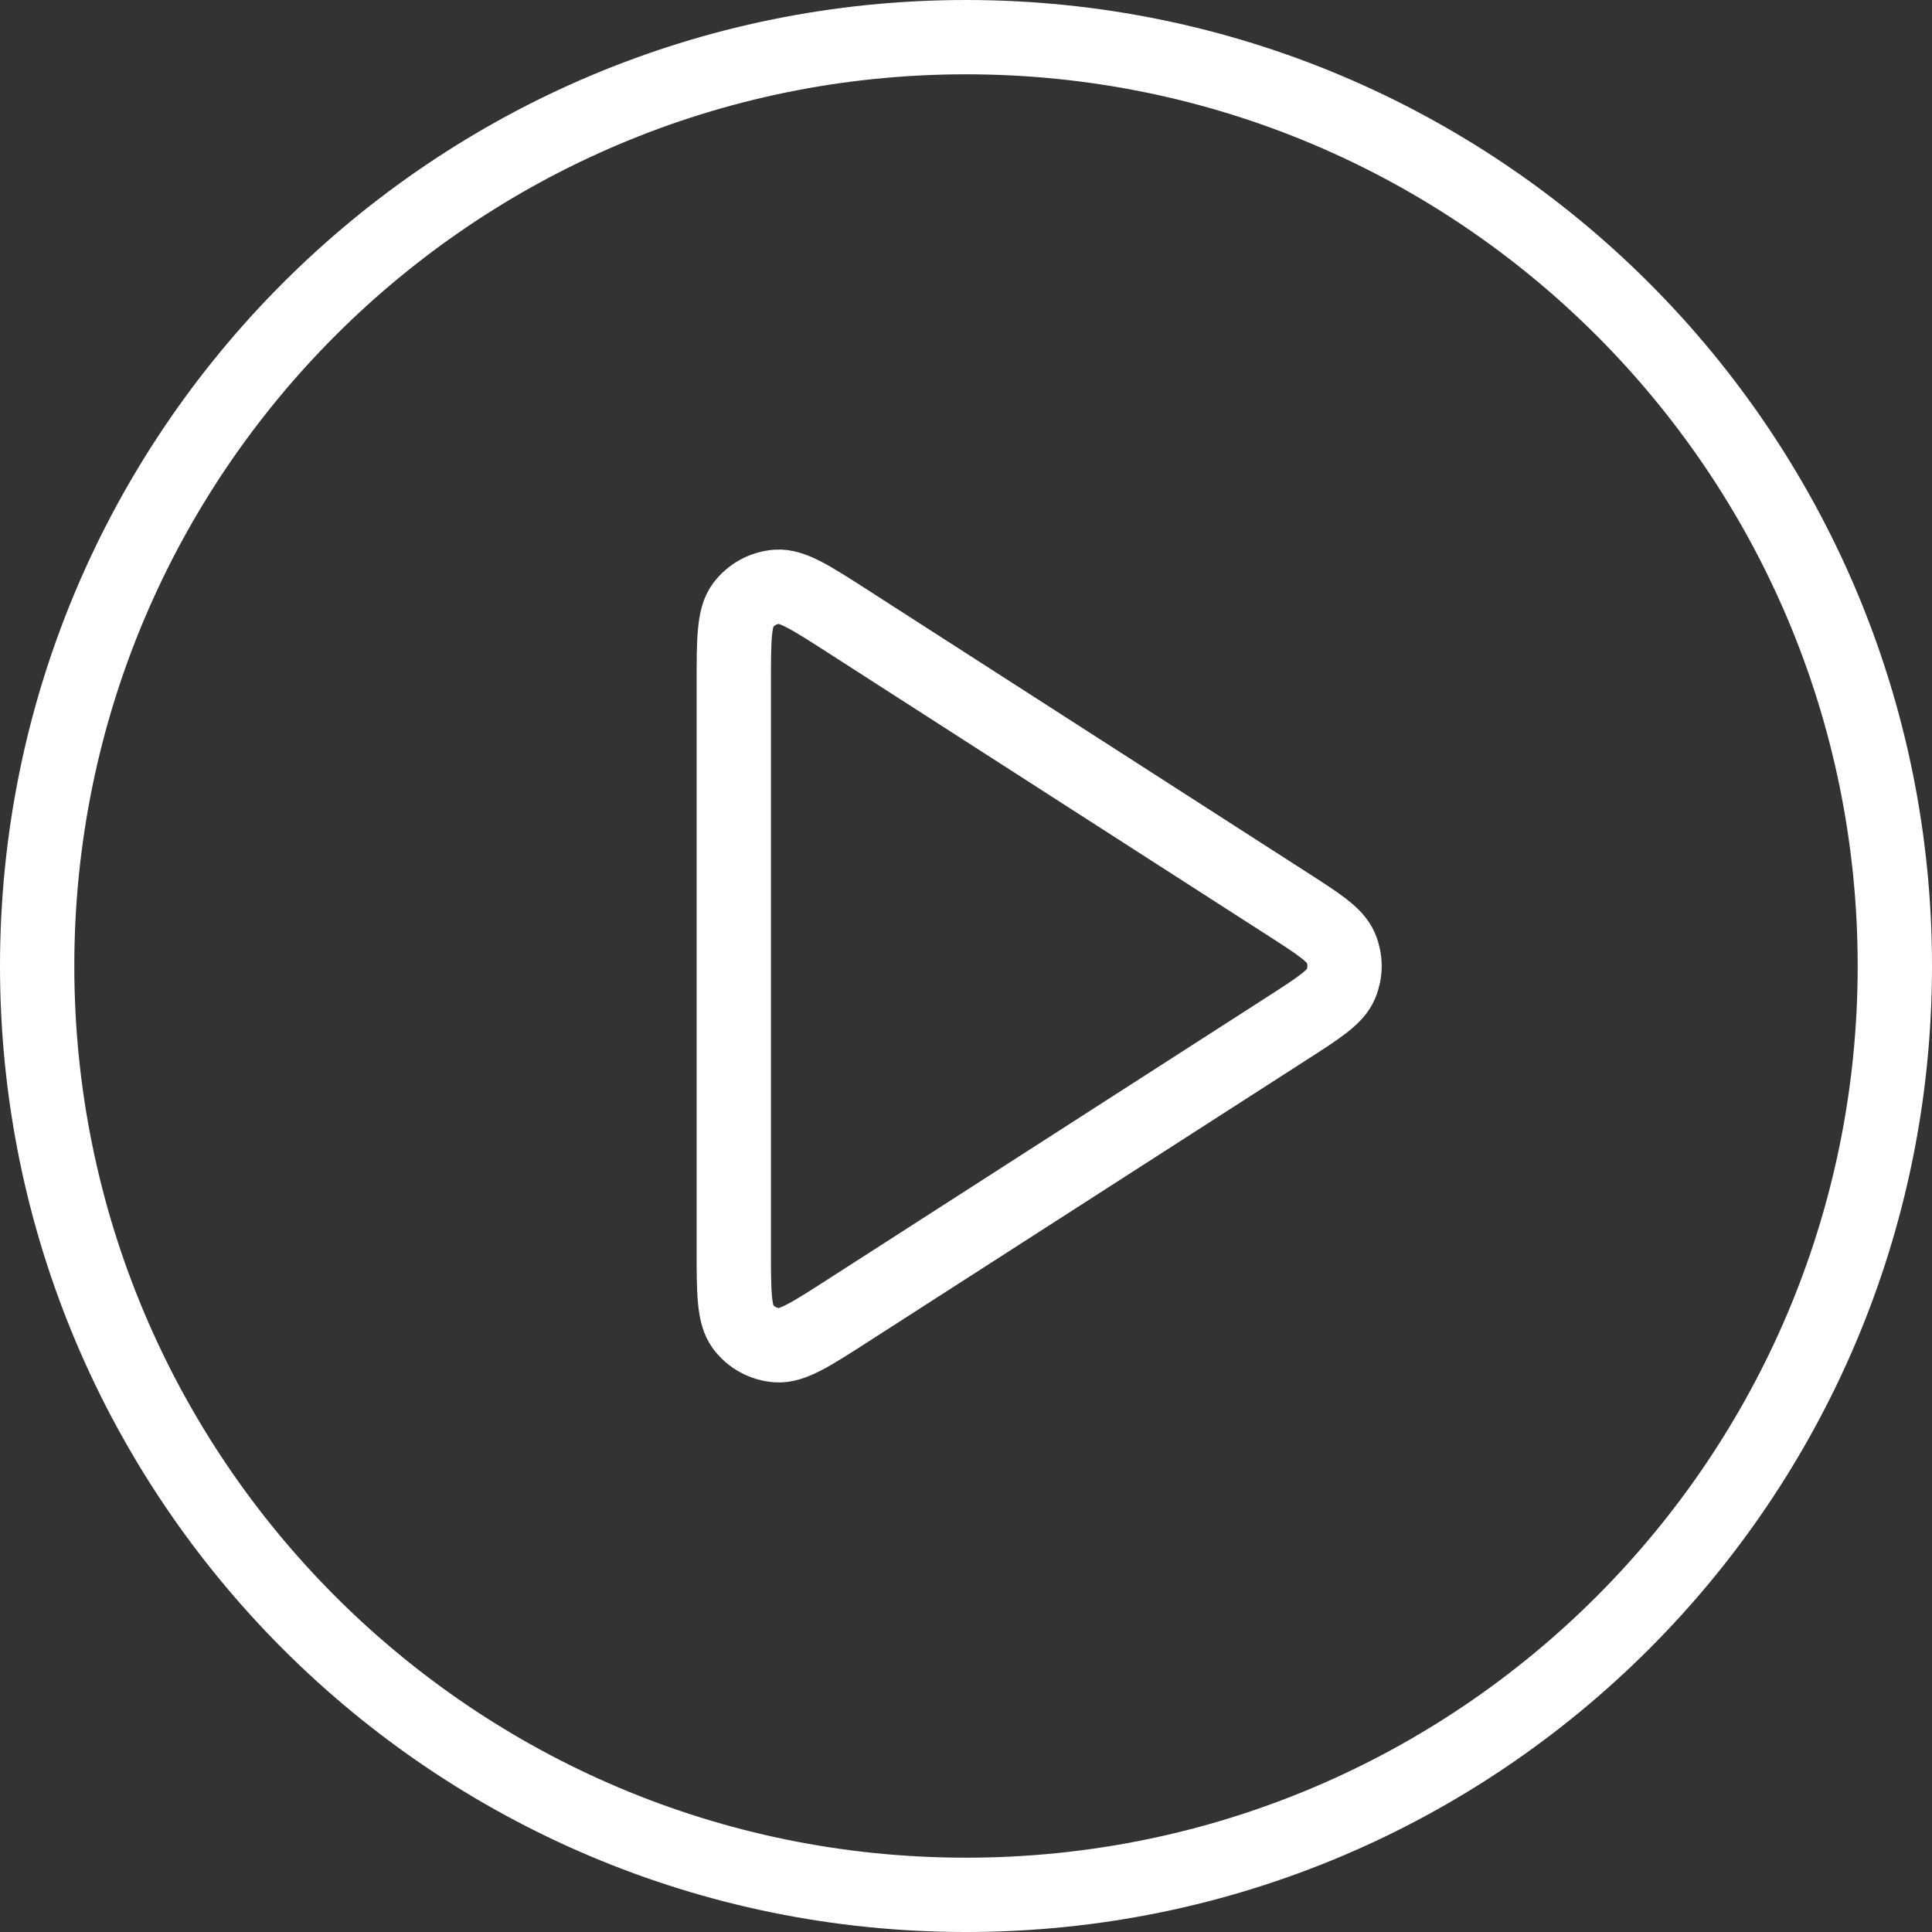 <svg width="52" height="52" viewBox="0 0 52 52" fill="none" xmlns="http://www.w3.org/2000/svg">
<rect x="0" y="0" width="52" height="52" fill="#333333" stroke="none"/>
<path d="M26 51C39.807 51 51 39.807 51 26C51 12.193 39.807 1 26 1C12.193 1 1 12.193 1 26C1 39.807 12.193 51 26 51Z" stroke="white" stroke-width="2" stroke-linecap="round" stroke-linejoin="round"/>
<path d="M19.75 18.413C19.75 17.22 19.75 16.623 19.999 16.29C20.217 16 20.549 15.819 20.911 15.793C21.326 15.763 21.828 16.086 22.831 16.731L34.633 24.318C35.504 24.878 35.939 25.157 36.09 25.514C36.221 25.825 36.221 26.175 36.09 26.486C35.939 26.843 35.504 27.122 34.633 27.682L22.831 35.269C21.828 35.914 21.326 36.237 20.911 36.207C20.549 36.181 20.217 36 19.999 35.71C19.75 35.377 19.75 34.78 19.75 33.587V18.413Z" stroke="white" stroke-width="2" stroke-linecap="round" stroke-linejoin="round"/>
</svg>

